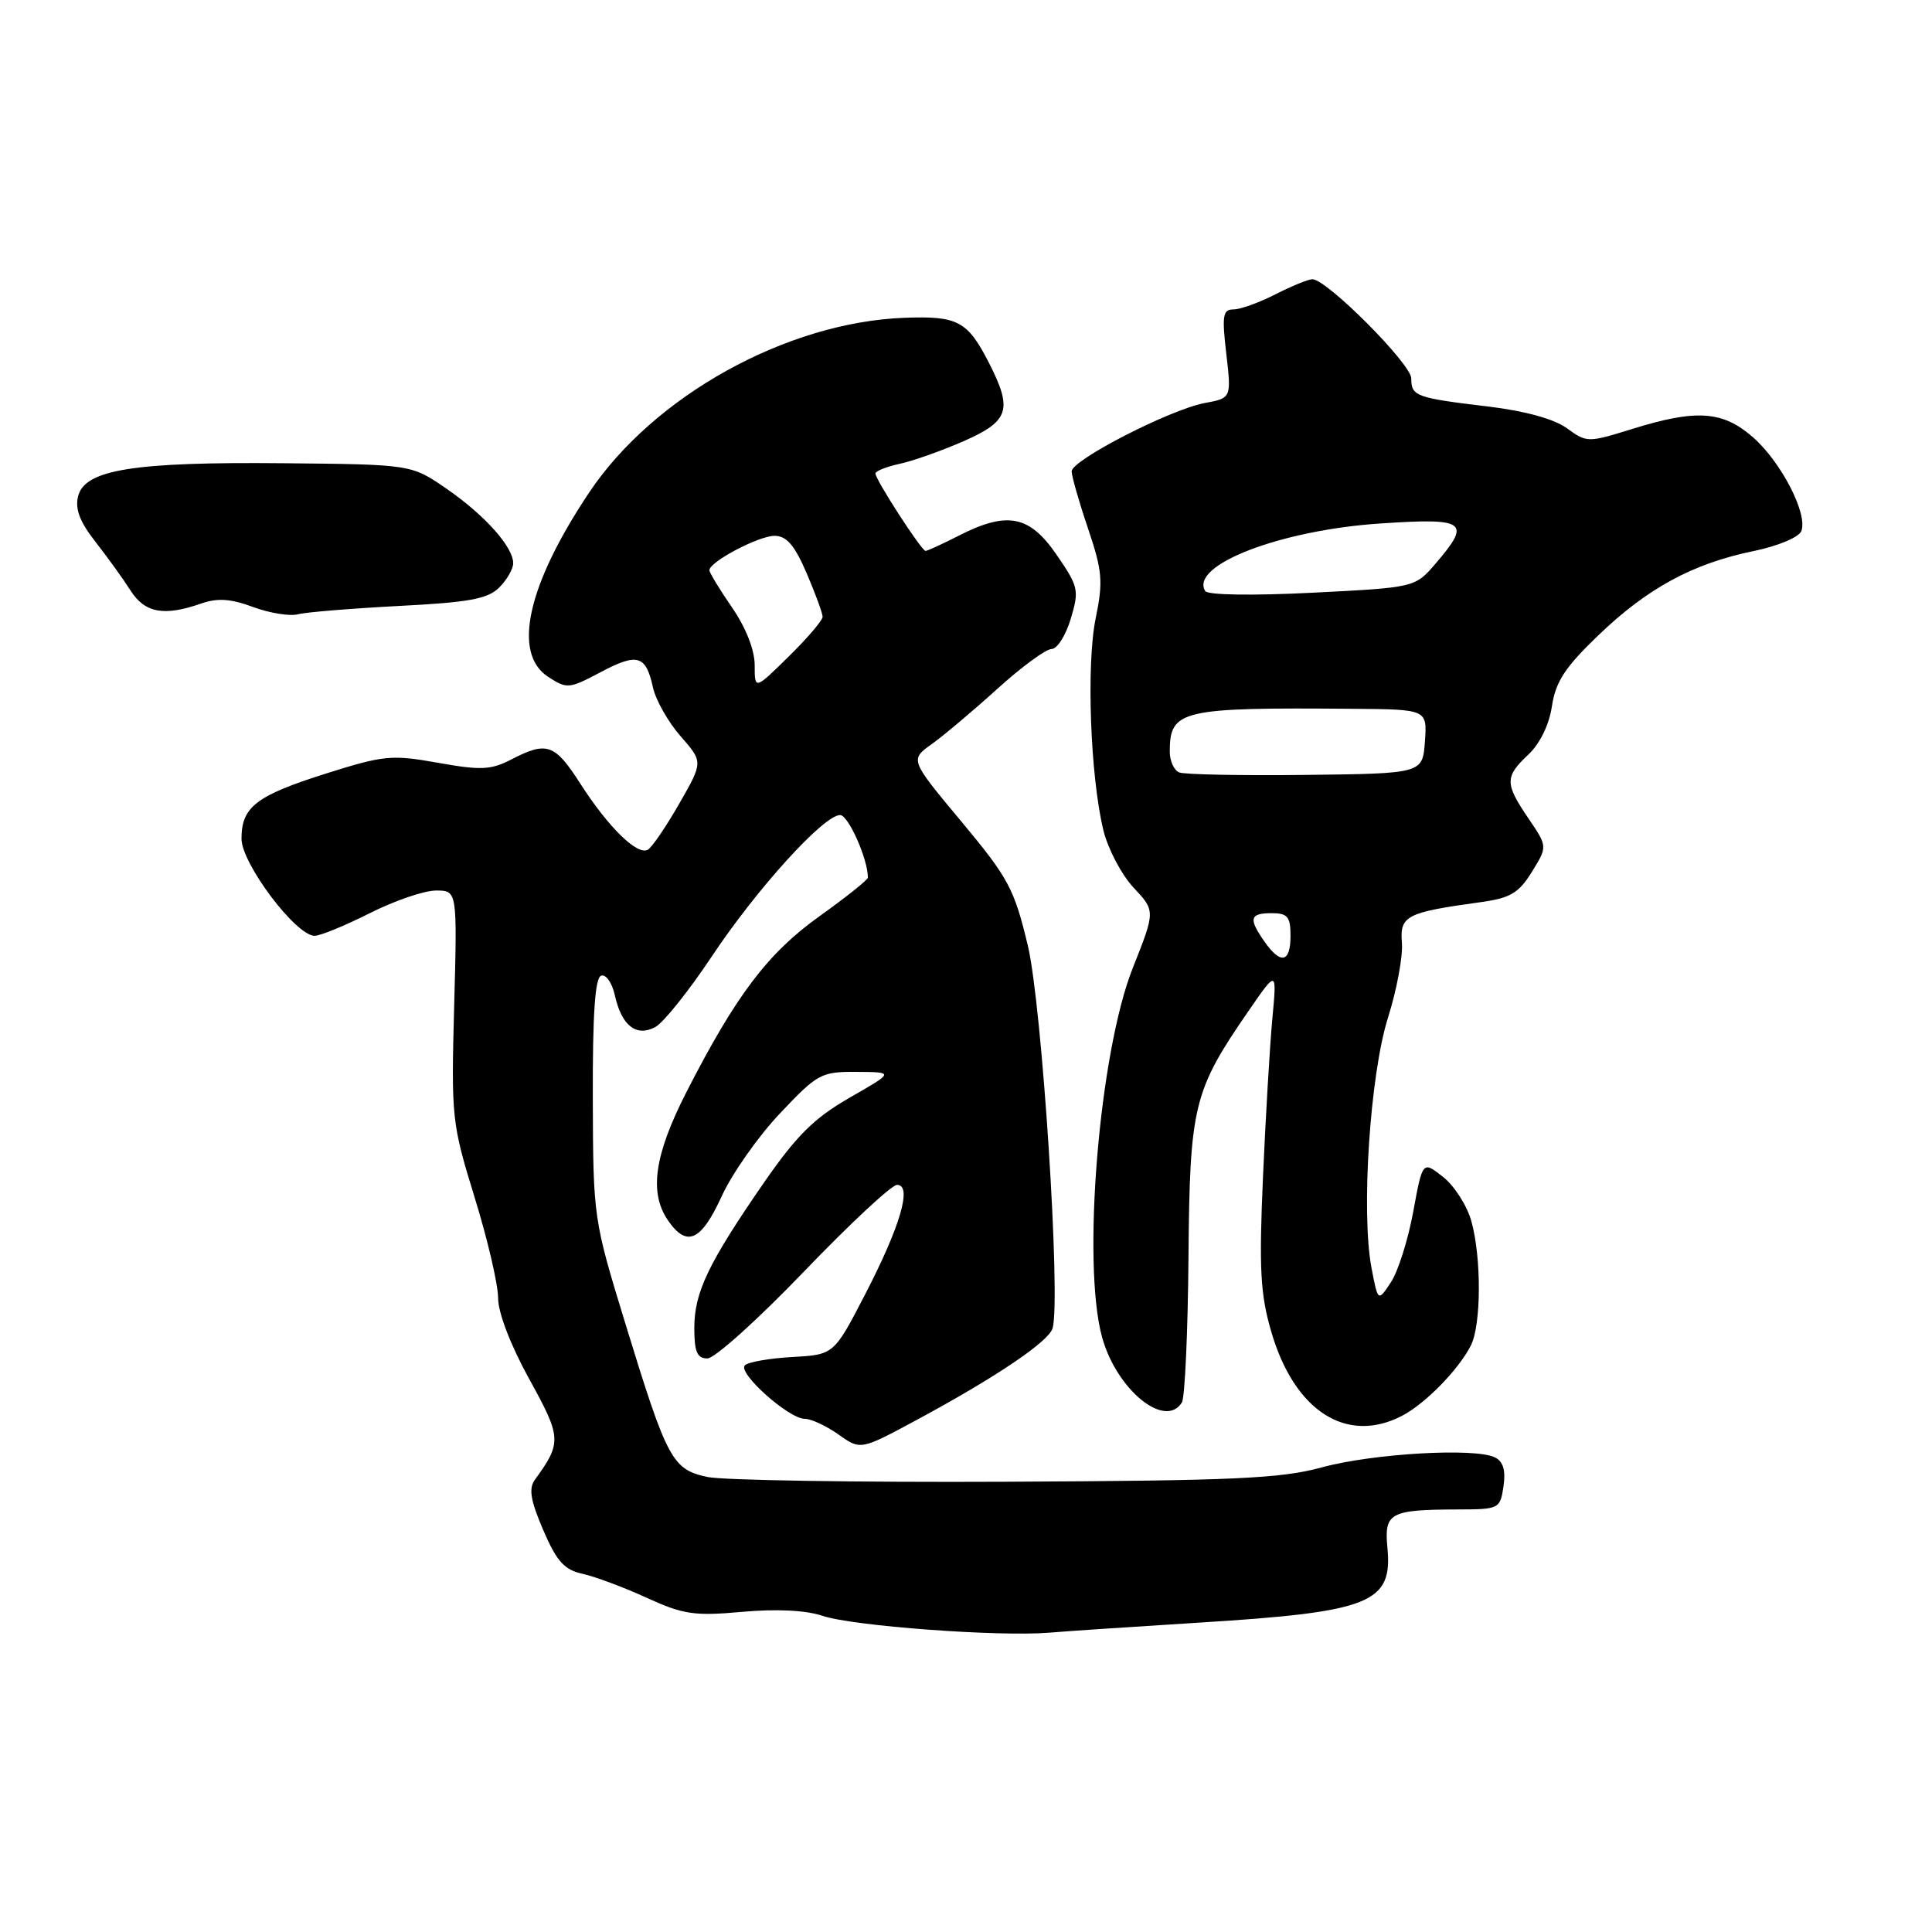 <?xml version="1.0" encoding="UTF-8" standalone="no"?>
<!DOCTYPE svg PUBLIC "-//W3C//DTD SVG 1.1//EN" "http://www.w3.org/Graphics/SVG/1.1/DTD/svg11.dtd" >
<svg xmlns="http://www.w3.org/2000/svg" xmlns:xlink="http://www.w3.org/1999/xlink" version="1.1" viewBox="0 0 256 256">
 <g >
 <path fill="currentColor"
d=" M 159.00 215.00 C 181.61 213.59 184.54 212.42 183.84 205.08 C 183.40 200.45 184.16 200.04 193.14 200.01 C 198.65 200.00 198.78 199.93 199.22 196.95 C 199.53 194.83 199.19 193.65 198.08 193.11 C 195.44 191.81 181.90 192.59 175.13 194.44 C 169.71 195.92 163.50 196.20 133.13 196.34 C 113.54 196.43 95.81 196.14 93.75 195.71 C 89.08 194.71 88.41 193.48 82.89 175.47 C 78.63 161.57 78.60 161.42 78.55 145.58 C 78.52 134.37 78.84 129.55 79.66 129.28 C 80.30 129.07 81.11 130.24 81.47 131.88 C 82.36 135.91 84.31 137.44 86.83 136.09 C 87.91 135.51 91.26 131.32 94.29 126.77 C 100.27 117.78 109.14 108.00 111.32 108.00 C 112.41 108.00 115.00 113.83 115.00 116.28 C 115.00 116.58 112.13 118.87 108.62 121.38 C 101.75 126.28 97.53 131.85 90.96 144.70 C 86.68 153.07 85.97 158.09 88.56 161.78 C 91.03 165.31 92.91 164.44 95.62 158.53 C 96.99 155.52 100.47 150.57 103.35 147.53 C 108.34 142.25 108.80 142.00 113.54 142.03 C 118.50 142.06 118.50 142.06 112.58 145.45 C 107.88 148.15 105.56 150.45 101.25 156.67 C 93.85 167.38 92.00 171.24 92.00 175.96 C 92.00 179.13 92.37 180.00 93.74 180.00 C 94.70 180.00 100.45 174.82 106.52 168.50 C 112.59 162.18 118.15 157.00 118.86 157.00 C 120.91 157.00 119.32 162.45 114.64 171.50 C 110.50 179.50 110.50 179.50 105.00 179.81 C 101.97 179.98 99.14 180.47 98.70 180.91 C 97.69 181.90 104.51 188.00 106.63 188.00 C 107.49 188.00 109.50 188.94 111.11 190.08 C 114.03 192.16 114.03 192.16 121.50 188.13 C 131.98 182.48 138.94 177.78 139.47 176.01 C 140.60 172.20 138.08 133.18 136.19 125.28 C 134.39 117.76 133.63 116.35 127.39 108.86 C 120.56 100.67 120.56 100.67 123.47 98.59 C 125.07 97.44 128.99 94.14 132.18 91.25 C 135.37 88.36 138.59 86.00 139.33 86.00 C 140.08 86.00 141.22 84.20 141.88 81.99 C 143.02 78.21 142.91 77.73 139.99 73.49 C 136.40 68.27 133.46 67.70 127.00 71.00 C 124.84 72.10 122.88 73.00 122.64 73.00 C 122.11 73.00 116.00 63.56 116.00 62.74 C 116.00 62.42 117.46 61.84 119.25 61.45 C 121.04 61.06 124.86 59.70 127.75 58.43 C 133.71 55.80 134.20 54.28 131.07 48.14 C 128.21 42.53 126.93 41.84 119.82 42.11 C 104.23 42.70 86.64 52.45 78.08 65.24 C 69.88 77.51 67.86 86.55 72.61 89.67 C 75.12 91.31 75.40 91.28 79.54 89.09 C 84.47 86.47 85.58 86.79 86.52 91.09 C 86.89 92.77 88.54 95.68 90.18 97.55 C 93.17 100.96 93.17 100.96 90.02 106.46 C 88.29 109.48 86.42 112.24 85.86 112.58 C 84.50 113.43 80.62 109.65 76.88 103.81 C 73.51 98.56 72.46 98.19 67.76 100.63 C 65.05 102.03 63.71 102.09 58.02 101.07 C 51.90 99.98 50.85 100.08 43.26 102.48 C 33.94 105.42 32.00 106.91 32.00 111.14 C 32.00 114.42 39.21 124.00 41.69 124.00 C 42.44 124.00 45.73 122.65 49.00 121.00 C 52.27 119.35 56.21 118.00 57.77 118.00 C 60.59 118.00 60.59 118.00 60.18 133.27 C 59.78 148.09 59.86 148.82 62.88 158.63 C 64.60 164.18 66.00 170.19 66.00 171.99 C 66.00 173.94 67.66 178.26 70.12 182.72 C 74.41 190.48 74.45 191.16 70.89 196.05 C 70.03 197.23 70.28 198.78 71.98 202.74 C 73.77 206.90 74.77 208.01 77.20 208.54 C 78.85 208.91 82.67 210.33 85.68 211.71 C 90.52 213.93 92.00 214.15 98.33 213.58 C 102.89 213.17 106.78 213.36 109.00 214.11 C 113.00 215.46 132.29 216.89 139.00 216.34 C 141.47 216.13 150.47 215.53 159.00 215.00 Z  M 185.80 187.59 C 188.87 185.98 193.22 181.54 194.88 178.32 C 196.28 175.59 196.32 166.70 194.96 161.80 C 194.39 159.76 192.71 157.13 191.22 155.95 C 188.50 153.81 188.50 153.81 187.26 160.56 C 186.58 164.28 185.25 168.48 184.30 169.91 C 182.59 172.50 182.59 172.50 181.73 168.00 C 180.33 160.61 181.54 142.36 183.92 134.83 C 185.08 131.16 185.91 126.70 185.76 124.92 C 185.47 121.34 186.32 120.90 196.20 119.54 C 200.13 119.00 201.24 118.34 202.98 115.53 C 205.06 112.17 205.06 112.17 202.53 108.45 C 199.38 103.81 199.38 102.93 202.52 99.98 C 204.05 98.54 205.28 96.03 205.64 93.56 C 206.13 90.33 207.38 88.41 211.78 84.19 C 218.27 77.95 224.27 74.69 232.31 73.03 C 235.61 72.35 238.37 71.19 238.69 70.36 C 239.56 68.09 236.02 61.23 232.29 57.95 C 228.28 54.43 224.78 54.19 216.24 56.85 C 210.41 58.66 210.25 58.66 207.63 56.75 C 205.95 55.52 202.09 54.46 197.23 53.87 C 187.59 52.72 187.00 52.50 187.00 50.14 C 187.00 48.23 175.80 37.00 173.90 37.00 C 173.36 37.00 171.16 37.90 169.00 39.00 C 166.84 40.10 164.34 41.00 163.44 41.00 C 162.03 41.00 161.90 41.82 162.49 46.87 C 163.17 52.75 163.17 52.75 159.61 53.41 C 155.01 54.28 142.00 60.96 142.00 62.46 C 142.00 63.09 142.97 66.49 144.16 70.00 C 146.07 75.66 146.19 77.04 145.18 81.95 C 143.93 88.05 144.47 102.84 146.20 110.00 C 146.80 112.47 148.60 115.89 150.19 117.60 C 153.10 120.70 153.10 120.70 150.10 128.26 C 145.65 139.45 143.33 167.46 146.04 177.22 C 147.97 184.17 154.40 189.40 156.61 185.83 C 157.00 185.18 157.40 176.52 157.48 166.58 C 157.65 146.45 158.12 144.56 165.49 133.88 C 169.20 128.50 169.20 128.50 168.59 135.00 C 168.26 138.57 167.70 148.03 167.35 156.00 C 166.82 168.11 167.00 171.49 168.44 176.43 C 171.50 186.98 178.44 191.43 185.80 187.59 Z  M 52.90 80.29 C 62.14 79.82 64.64 79.36 66.15 77.85 C 67.17 76.83 68.00 75.39 68.00 74.63 C 68.00 72.47 64.24 68.26 59.17 64.76 C 54.50 61.54 54.50 61.54 37.50 61.38 C 17.70 61.19 11.23 62.23 10.35 65.75 C 9.92 67.44 10.58 69.16 12.66 71.81 C 14.25 73.84 16.34 76.74 17.30 78.25 C 19.19 81.22 21.72 81.69 26.63 79.98 C 28.83 79.21 30.56 79.33 33.53 80.43 C 35.72 81.24 38.40 81.68 39.50 81.39 C 40.60 81.11 46.63 80.62 52.90 80.29 Z  M 100.00 88.14 C 100.00 86.13 98.84 83.17 97.00 80.50 C 95.35 78.10 94.00 75.88 94.00 75.56 C 94.00 74.44 100.51 71.01 102.63 71.00 C 104.22 71.00 105.28 72.23 106.88 75.94 C 108.04 78.65 109.00 81.26 109.00 81.73 C 109.00 82.20 106.97 84.57 104.50 87.00 C 100.00 91.42 100.00 91.42 100.00 88.14 Z  M 167.56 124.78 C 165.41 121.72 165.59 121.00 168.50 121.00 C 170.61 121.00 171.00 121.47 171.00 124.00 C 171.00 127.56 169.71 127.85 167.56 124.78 Z  M 156.25 102.35 C 155.56 102.07 155.00 100.83 155.00 99.61 C 155.00 94.06 156.42 93.73 179.31 93.92 C 189.11 94.00 189.11 94.00 188.81 98.25 C 188.50 102.50 188.50 102.50 173.00 102.68 C 164.47 102.78 156.94 102.63 156.25 102.35 Z  M 159.70 78.32 C 157.58 74.89 169.68 70.23 182.96 69.36 C 194.30 68.61 194.99 69.12 190.22 74.68 C 187.50 77.85 187.50 77.85 173.88 78.54 C 165.94 78.94 160.02 78.85 159.70 78.32 Z "/>
</g>
</svg>